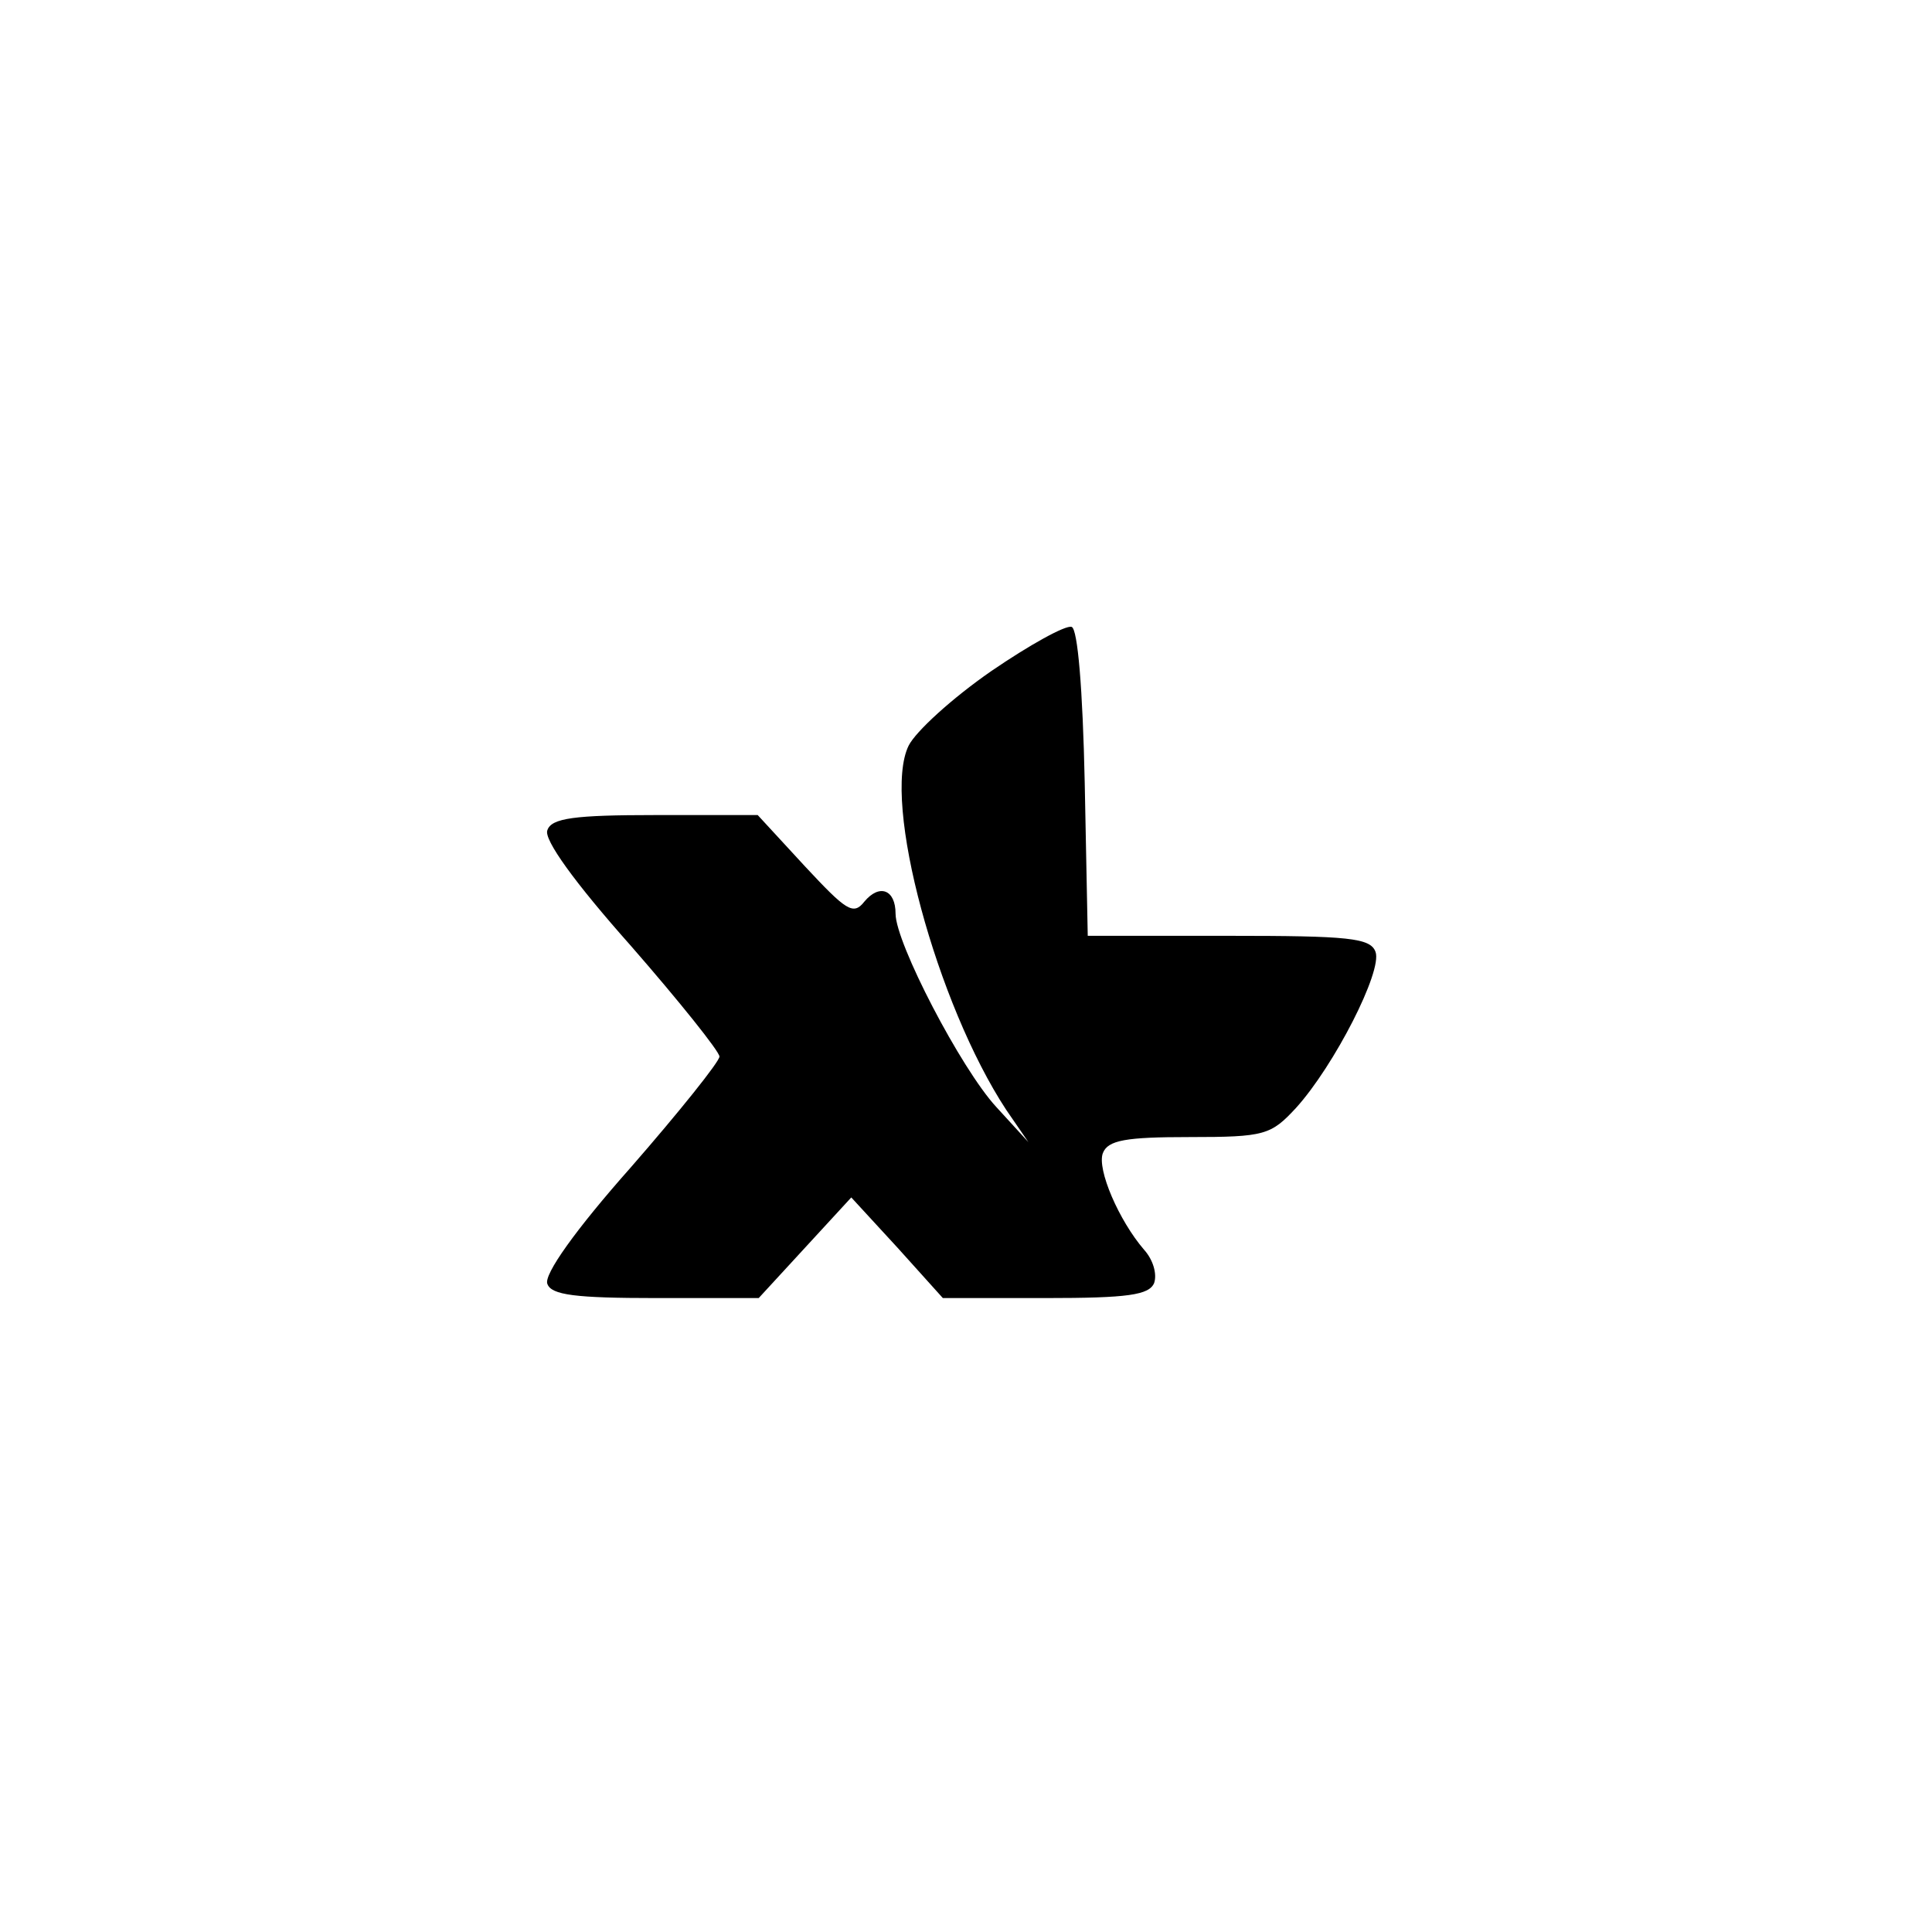 <?xml version="1.0" standalone="no"?>
<!DOCTYPE svg PUBLIC "-//W3C//DTD SVG 20010904//EN"
 "http://www.w3.org/TR/2001/REC-SVG-20010904/DTD/svg10.dtd">
<svg version="1.0" xmlns="http://www.w3.org/2000/svg"
 width="192pt" height="192pt" viewBox="0 0 192 192"
 preserveAspectRatio="xMidYMid meet">
<g transform="translate(0,192) scale(0.1,-0.1)"
fill="#000000" stroke="none">
811 c445 -92 729 -532 635 -987 -62 -301 -295 -546 -601 -630 -91 -26 -329
-26 -420 0 -291 80 -516 305 -596 596 -26 91 -26 329 0 420 120 433 542 692
982 601z"/>
<path d="M985 1253 c-39 -27 -75 -60 -82 -74 -27 -55 28 -257 97 -362 l22 -32
-32 35 c-35 38 -100 163 -100 192 0 24 -16 30 -31 12 -11 -14 -18 -9 -59 35
l-47 51 -102 0 c-80 0 -103 -3 -107 -15 -4 -9 27 -52 83 -115 48 -55 88 -105
88 -110 0 -5 -40 -55 -88 -110 -55 -62 -87 -107 -83 -116 4 -11 28 -14 108
-14 l102 0 46 50 46 50 46 -50 45 -50 102 0 c82 0 103 3 108 15 3 9 -1 23 -10
33 -25 29 -47 80 -41 96 5 13 23 16 86 16 75 0 81 2 106 29 38 42 86 136 79
155 -5 14 -27 16 -146 16 l-140 0 -3 152 c-2 94 -7 153 -13 155 -6 2 -42 -18
-80 -44z"/>
</g>
</svg>
